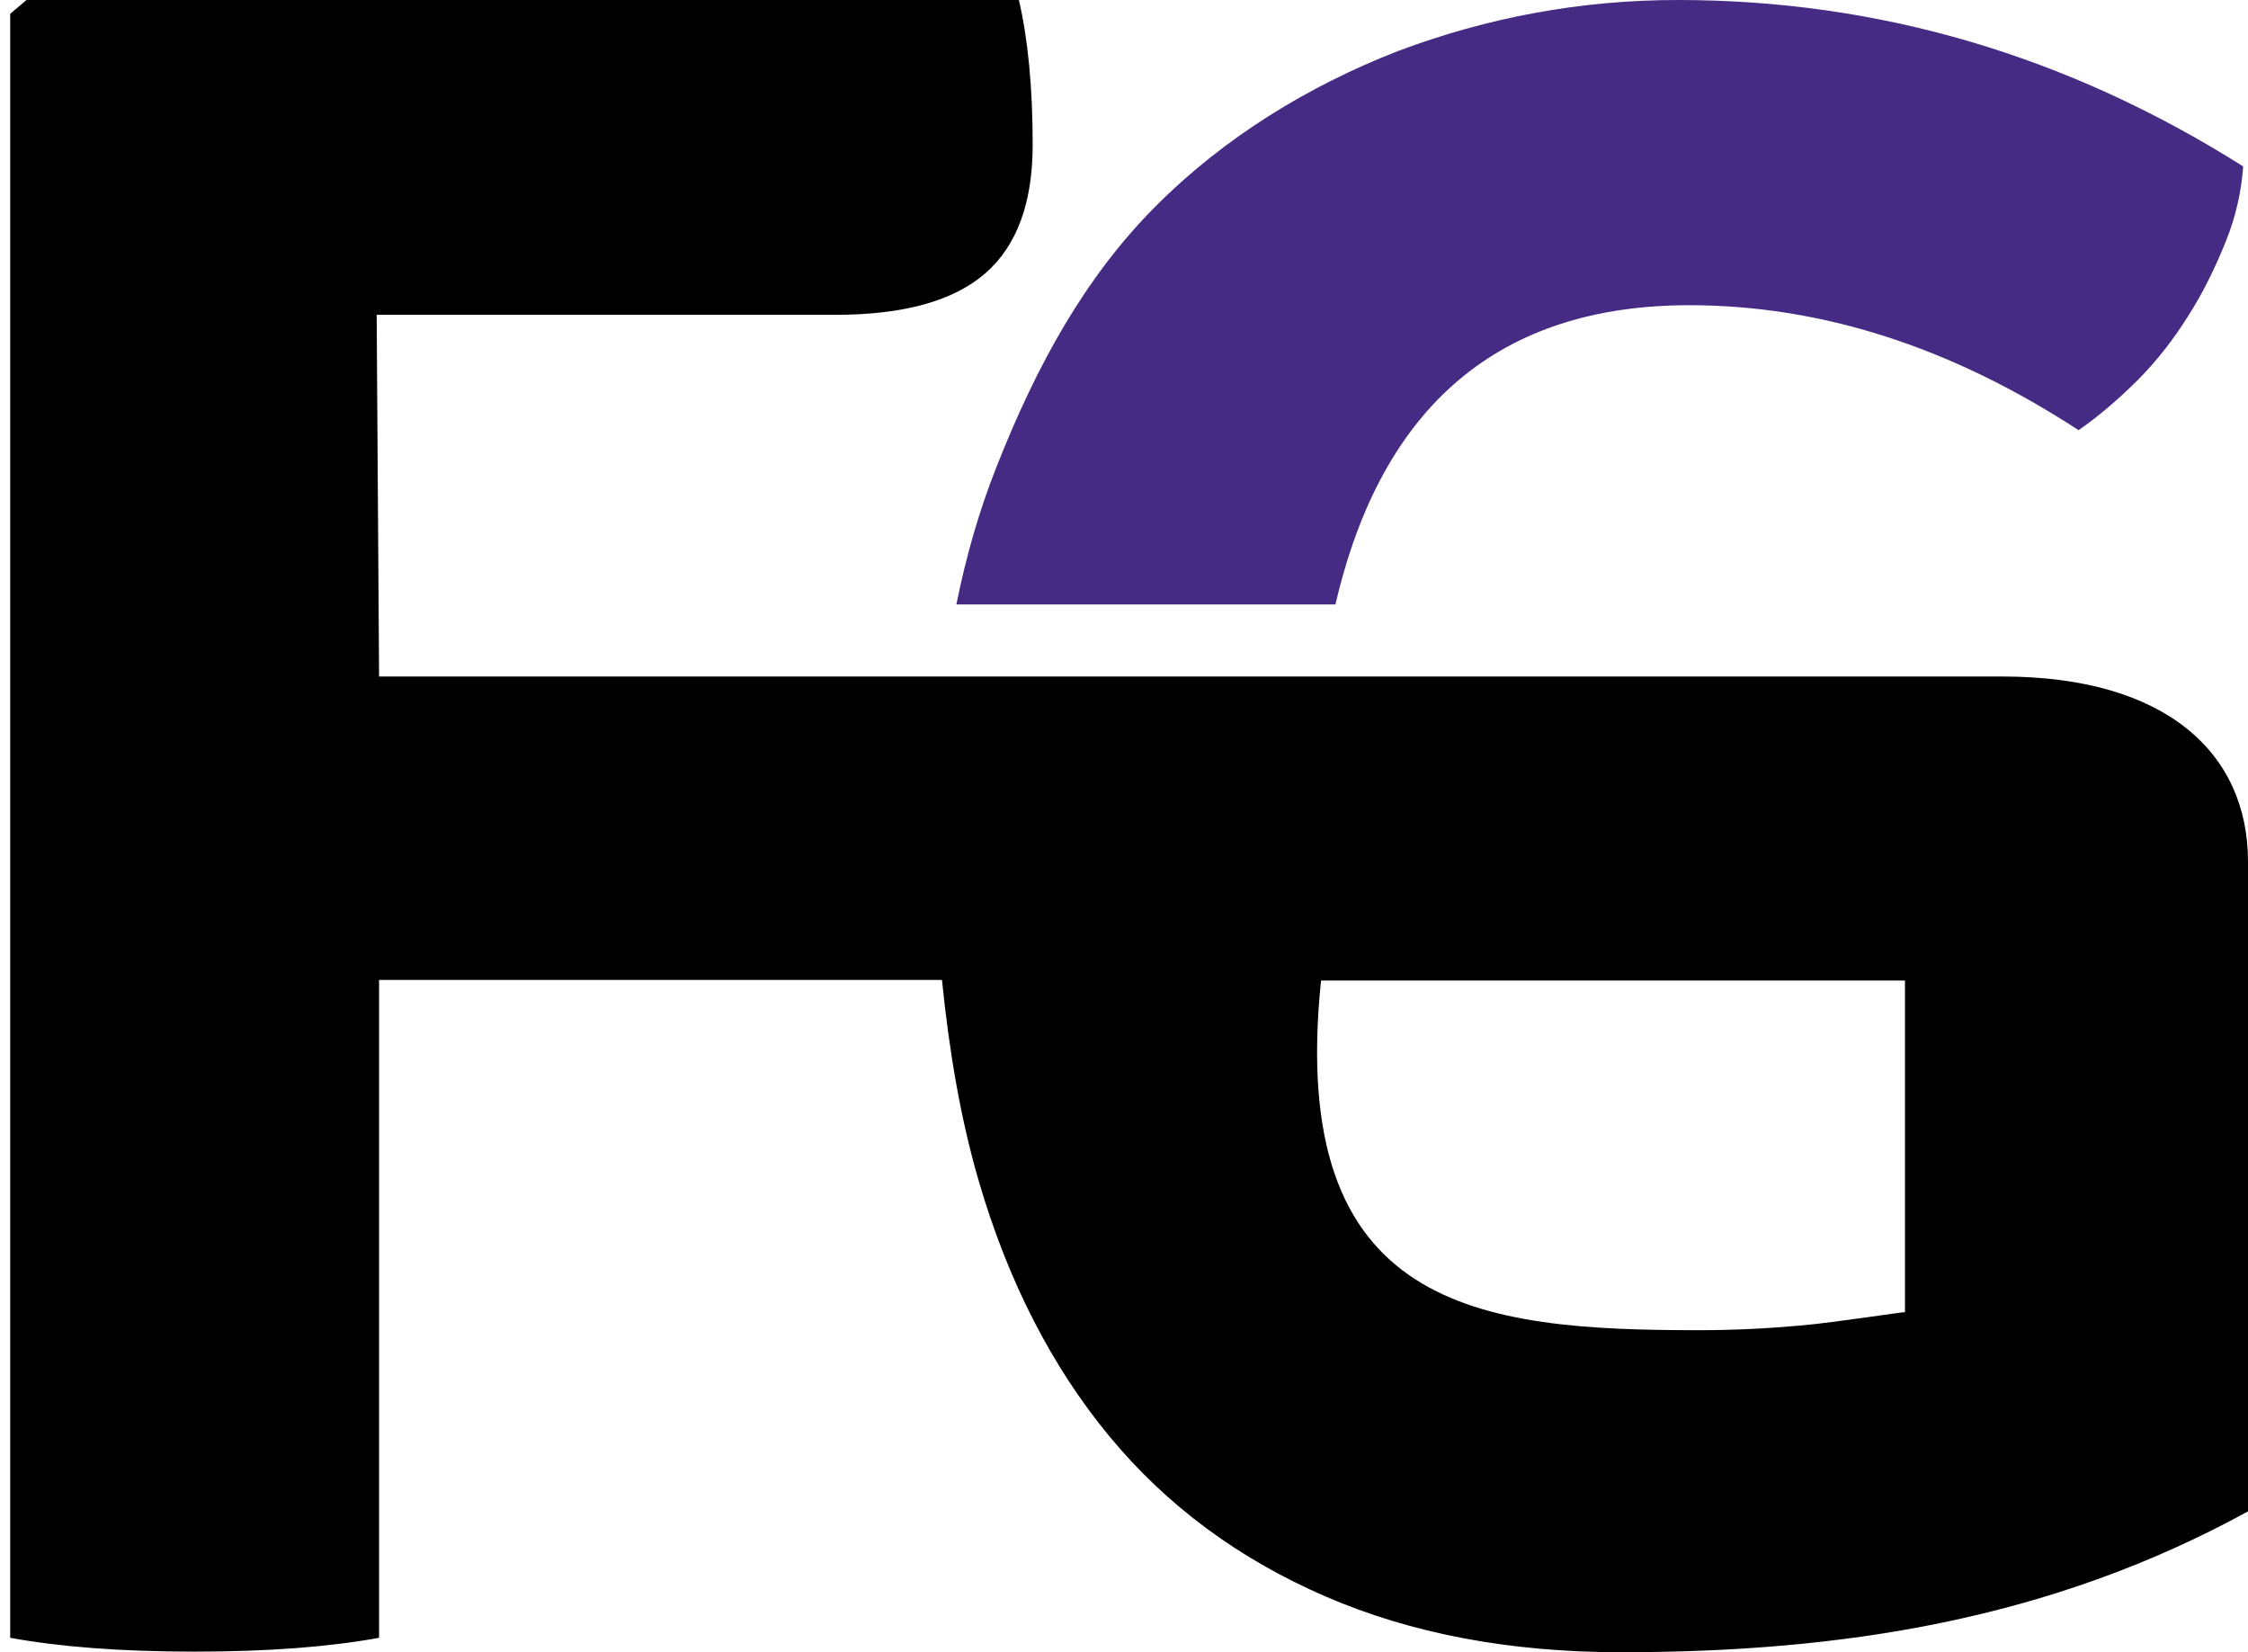 <?xml version="1.0" encoding="utf-8"?>
<!-- Generator: Adobe Illustrator 19.0.0, SVG Export Plug-In . SVG Version: 6.00 Build 0)  -->
<svg version="1.0" id="Capa_1" xmlns="http://www.w3.org/2000/svg" xmlns:xlink="http://www.w3.org/1999/xlink" x="0px" y="0px"
	 viewBox="0 0 374.2 275" style="enable-background:new 0 0 374.2 275;" xml:space="preserve">
<style type="text/css">
	.st0{fill:#452B83;}
</style>
<path id="XMLID_20_" class="st0" d="M373.4,27.7c-0.3,4.1-1.2,8.3-2.9,12.5c-1.7,4.2-3.7,8.4-6.2,12.3c-2.5,4-5.3,7.6-8.5,10.8
	c-3.2,3.2-6.5,6-9.8,8.3c-21.3-13.9-42.9-20.8-64.8-20.8c-31.5,0-51.2,16.6-58.9,49.8h-63.1c1.6-8,3.8-15.6,6.6-22.7
	c6.8-17.3,14.9-31.8,26.4-43.4s25.6-20.2,40.5-26C247.6,2.9,263.1,0,279.3,0C312.7,0,344.1,9.2,373.4,27.7z"/>
<path id="XMLID_17_" d="M374.2,143.4c0-18-13.6-30.8-40.9-30.8H63.1l-0.4-60.2h76.3c11.4,0,19.7-2.3,25-6.9
	c5.3-4.6,7.9-11.8,7.9-21.4c0-9.6-0.8-17.7-2.3-24.1H4.4L1.7,2.3v270.3c8.2,1.5,18.4,2.3,30.7,2.3c12.3,0,22.5-0.8,30.7-2.3V163.1
	h93.7c1.2,11.9,3.1,23.1,6.1,33.4c4.9,16.8,12.2,31,21.8,42.6c9.6,11.6,21.6,20.4,35.9,26.6c14.3,6.2,30.7,9.3,49.2,9.3
	c36.5,0,71.4-5.3,104.5-23.5L374.2,143.4z M300,220.6c-5.5,0.5-11.3,0.8-17.2,0.8c-36.5,0-68.6-3.3-62.9-58.2h97.2l0,55.2
	C317.1,218.3,305.5,220.1,300,220.6z"/>
</svg>
